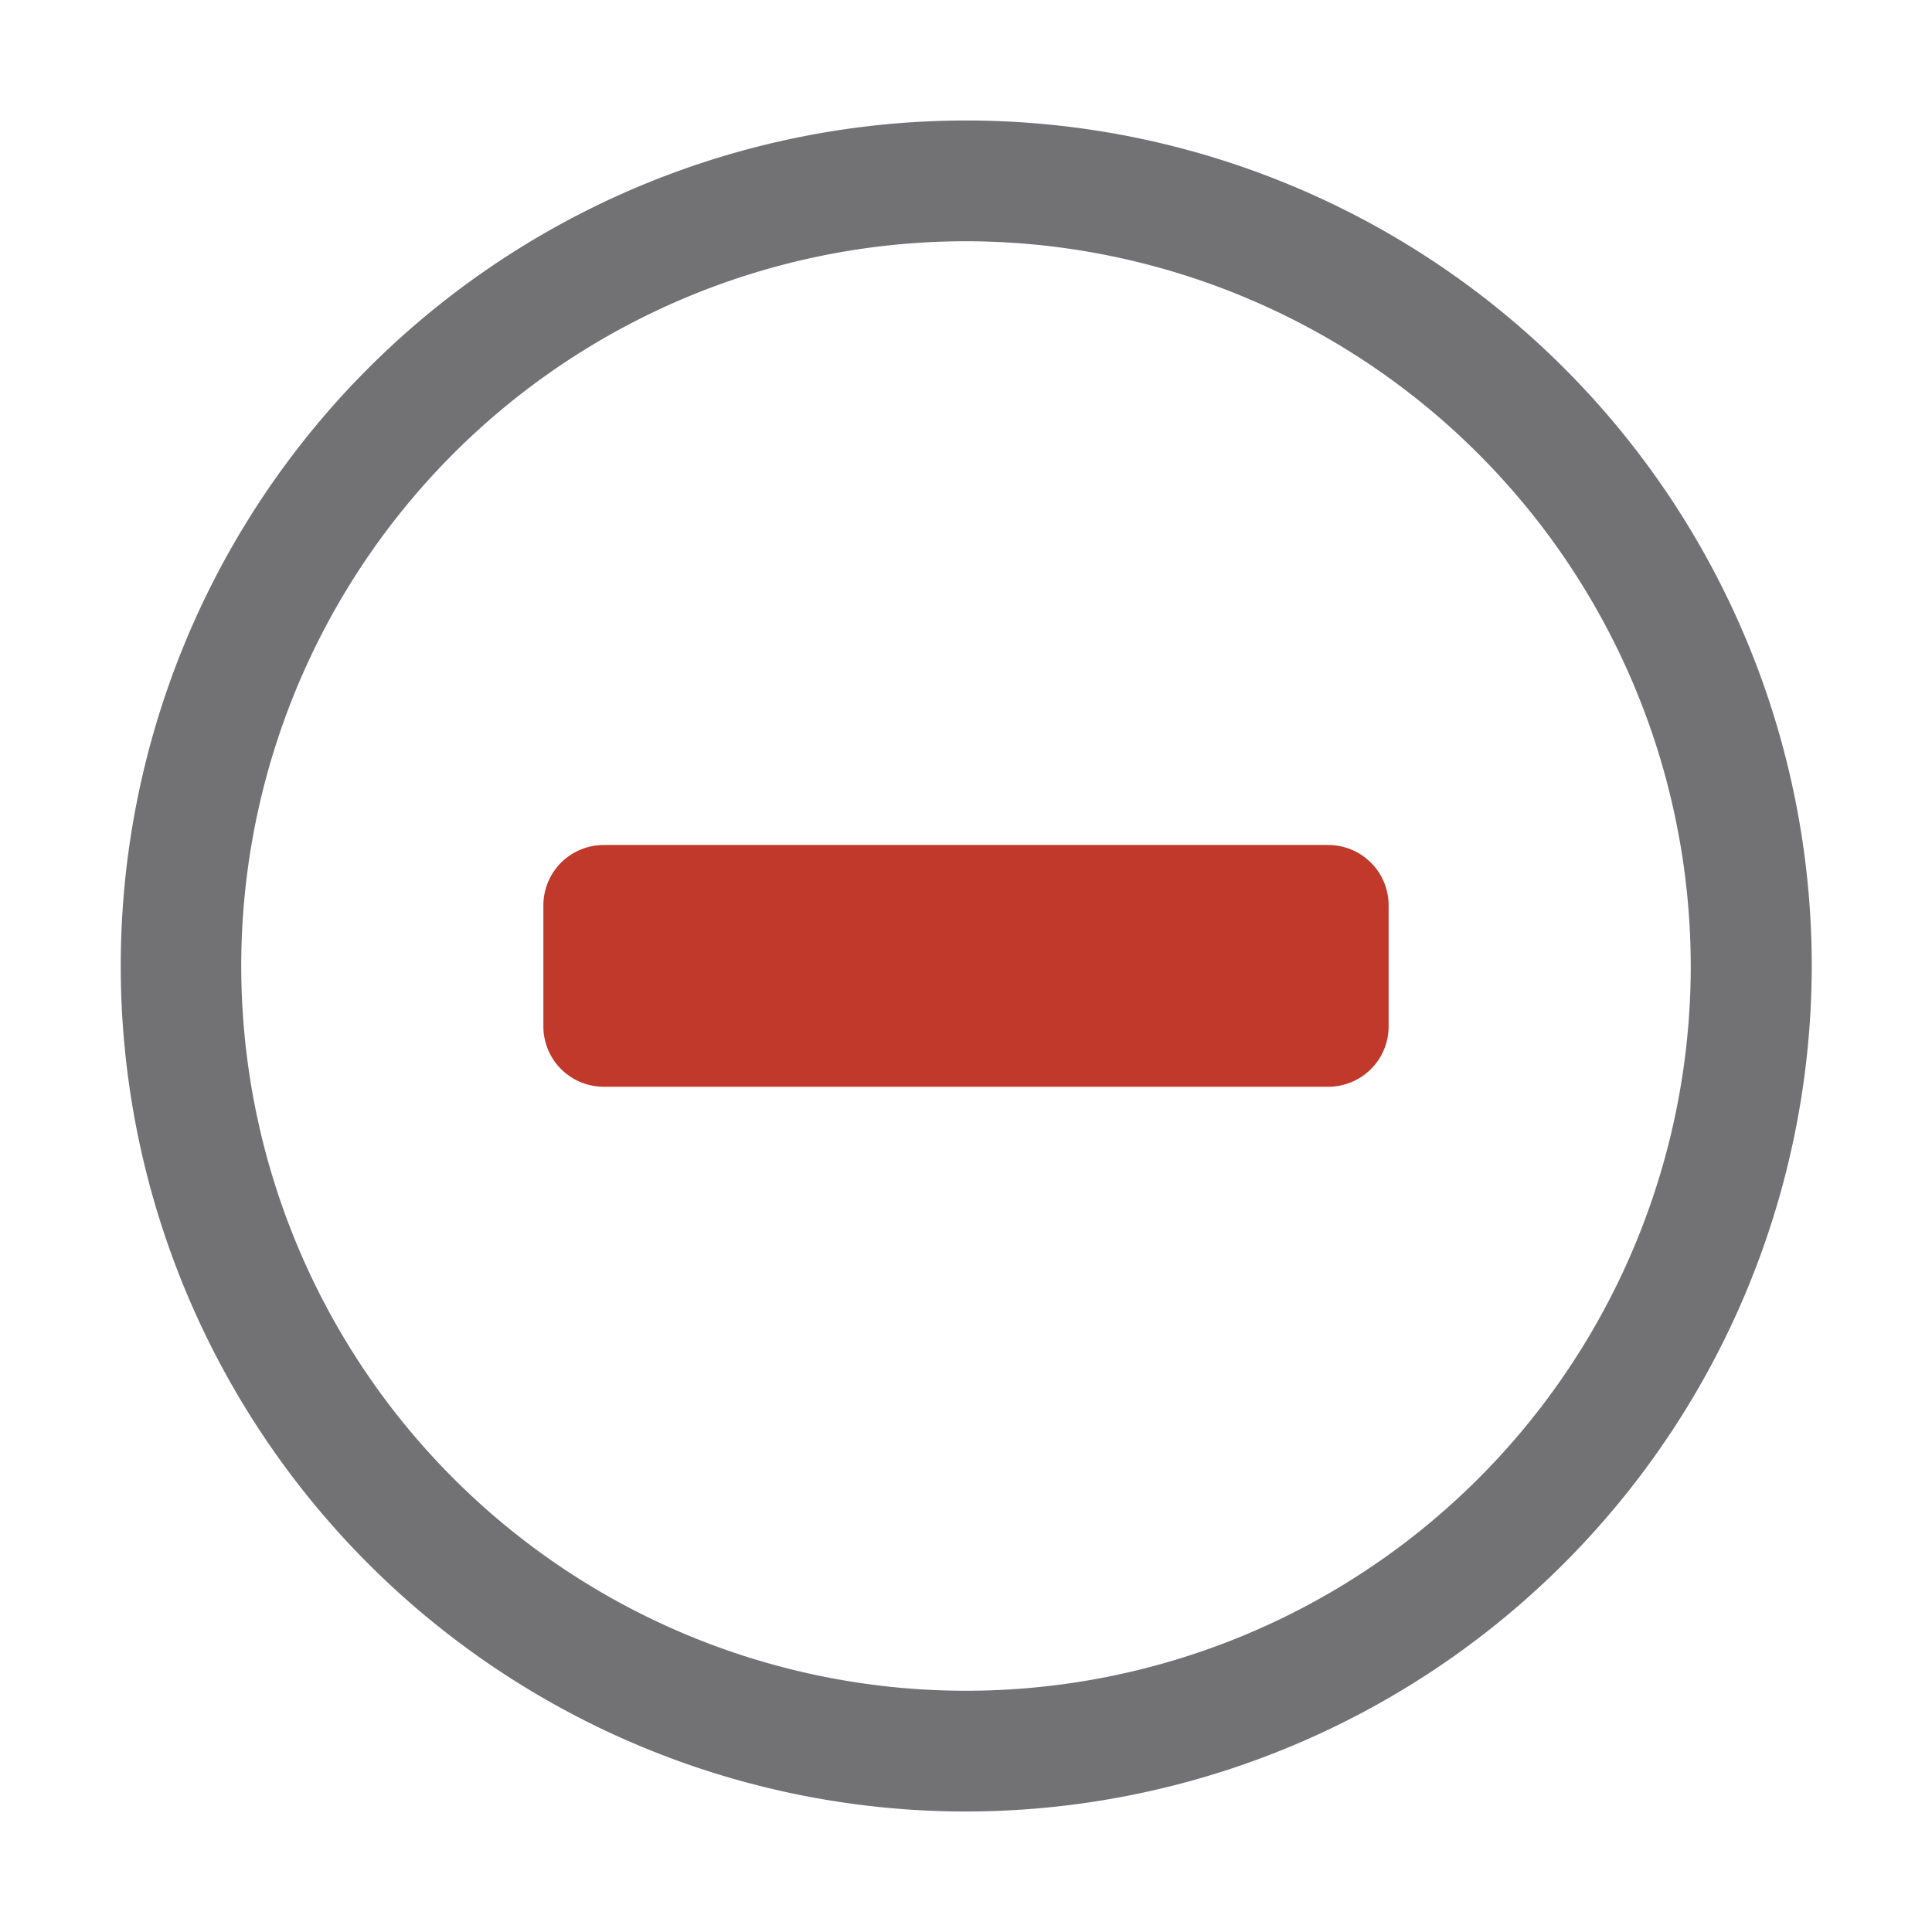 <svg xmlns="http://www.w3.org/2000/svg" xmlns:xlink="http://www.w3.org/1999/xlink" viewBox="0 0 7.68 7.68"><defs><clipPath id="clip-path"><rect x="0" y="-0" width="7.68" height="7.68" style="fill:none"/></clipPath></defs><title>haukehirsch-27</title><g id="Page_42" data-name="Page 42"><g id="Page_27-2" data-name="Page 27"><g style="clip-path:url(#clip-path)"><path d="M3.84,7.201A3.361,3.361,0,1,1,7.202,3.84,3.365,3.365,0,0,1,3.84,7.201Zm0-6.242A2.881,2.881,0,1,0,6.721,3.84,2.884,2.884,0,0,0,3.84.959Z" style="fill:#727275"/><rect x="2.4" y="3.6" width="2.88" height="0.48" style="fill:#c0392b"/><path d="M5.28,4.32H2.4a.24.24,0,0,1-.24-.24V3.6A.24.24,0,0,1,2.4,3.359H5.28a.24.24,0,0,1,.24.24v.48A.24.24,0,0,1,5.28,4.32ZM2.64,3.84h0Z" style="fill:#c0392b"/></g></g></g></svg>